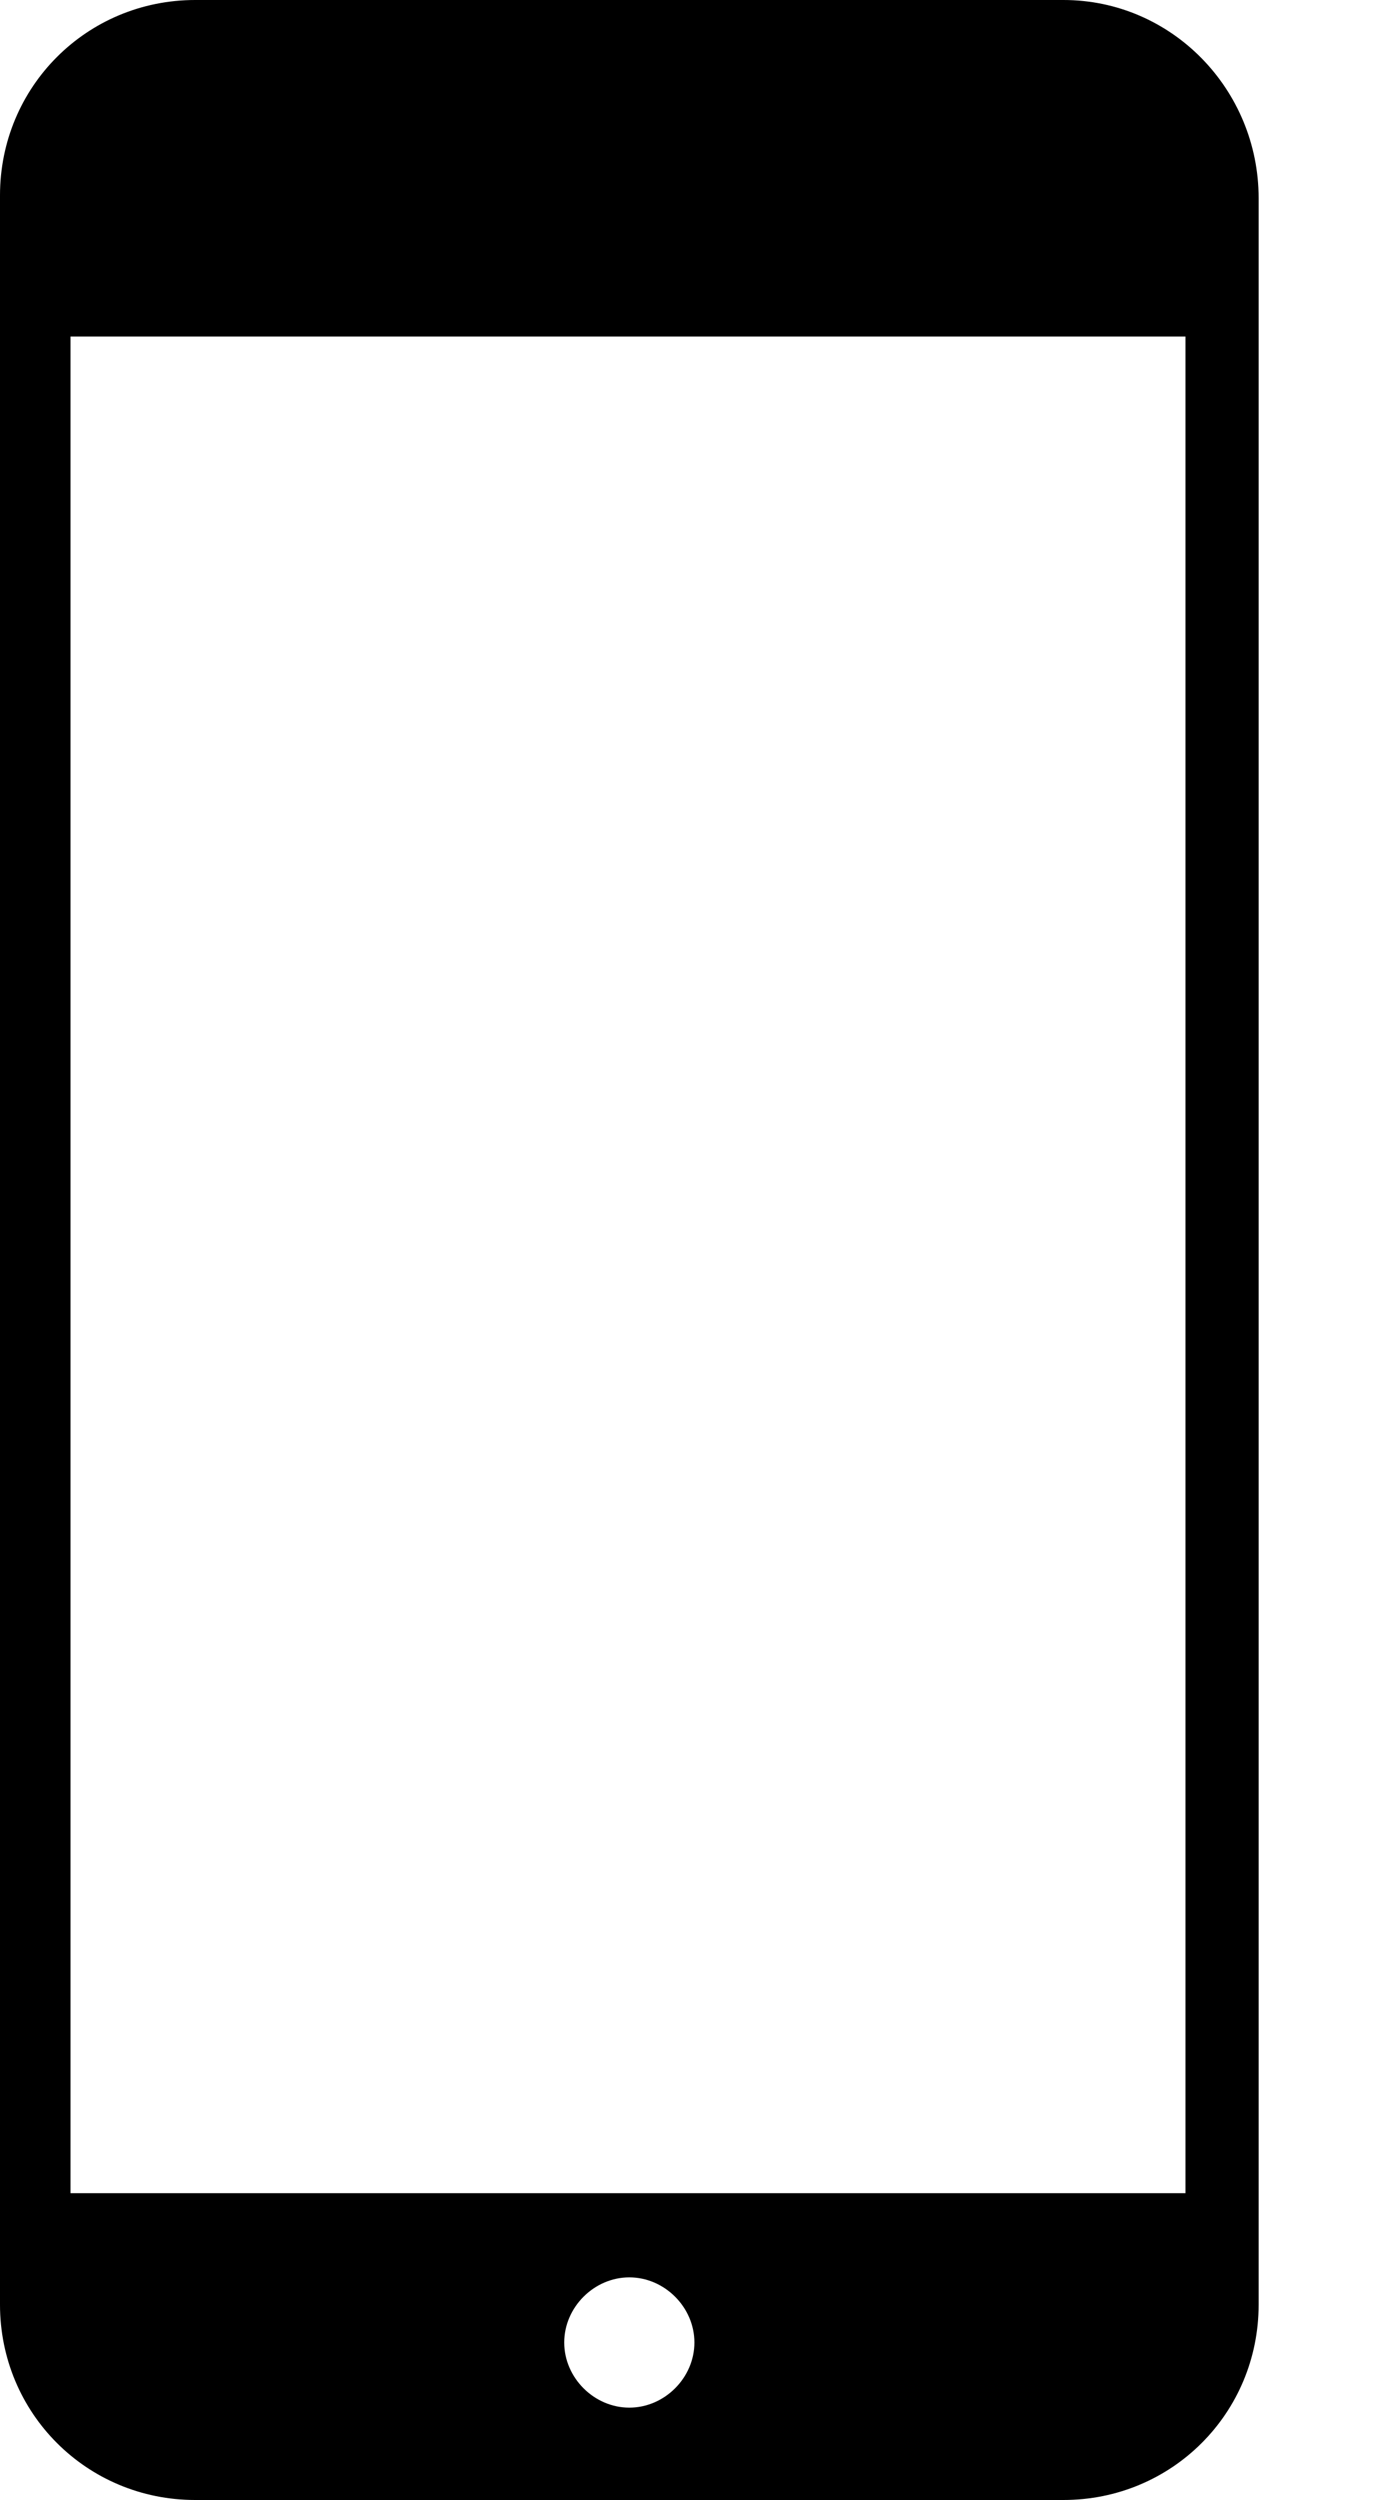 <svg width="10" height="18" viewBox="0 0 10 18" fill="none" xmlns="http://www.w3.org/2000/svg">
    <path d="M7.661 0H1.407C0.625 0 0 0.625 0 1.407V16.593C0 17.375 0.625 18 1.407 18H7.661C8.443 18 9.068 17.375 9.068 16.593V1.427C9.068 0.645 8.443 0 7.661 0ZM4.534 17.335C4.28 17.335 4.065 17.12 4.065 16.866C4.065 16.612 4.28 16.397 4.534 16.397C4.788 16.397 5.003 16.612 5.003 16.866C5.003 17.12 4.788 17.335 4.534 17.335ZM8.56 15.791H0.508V2.423H8.541V15.791H8.56Z"
          fill="currentColor"/>
</svg>
